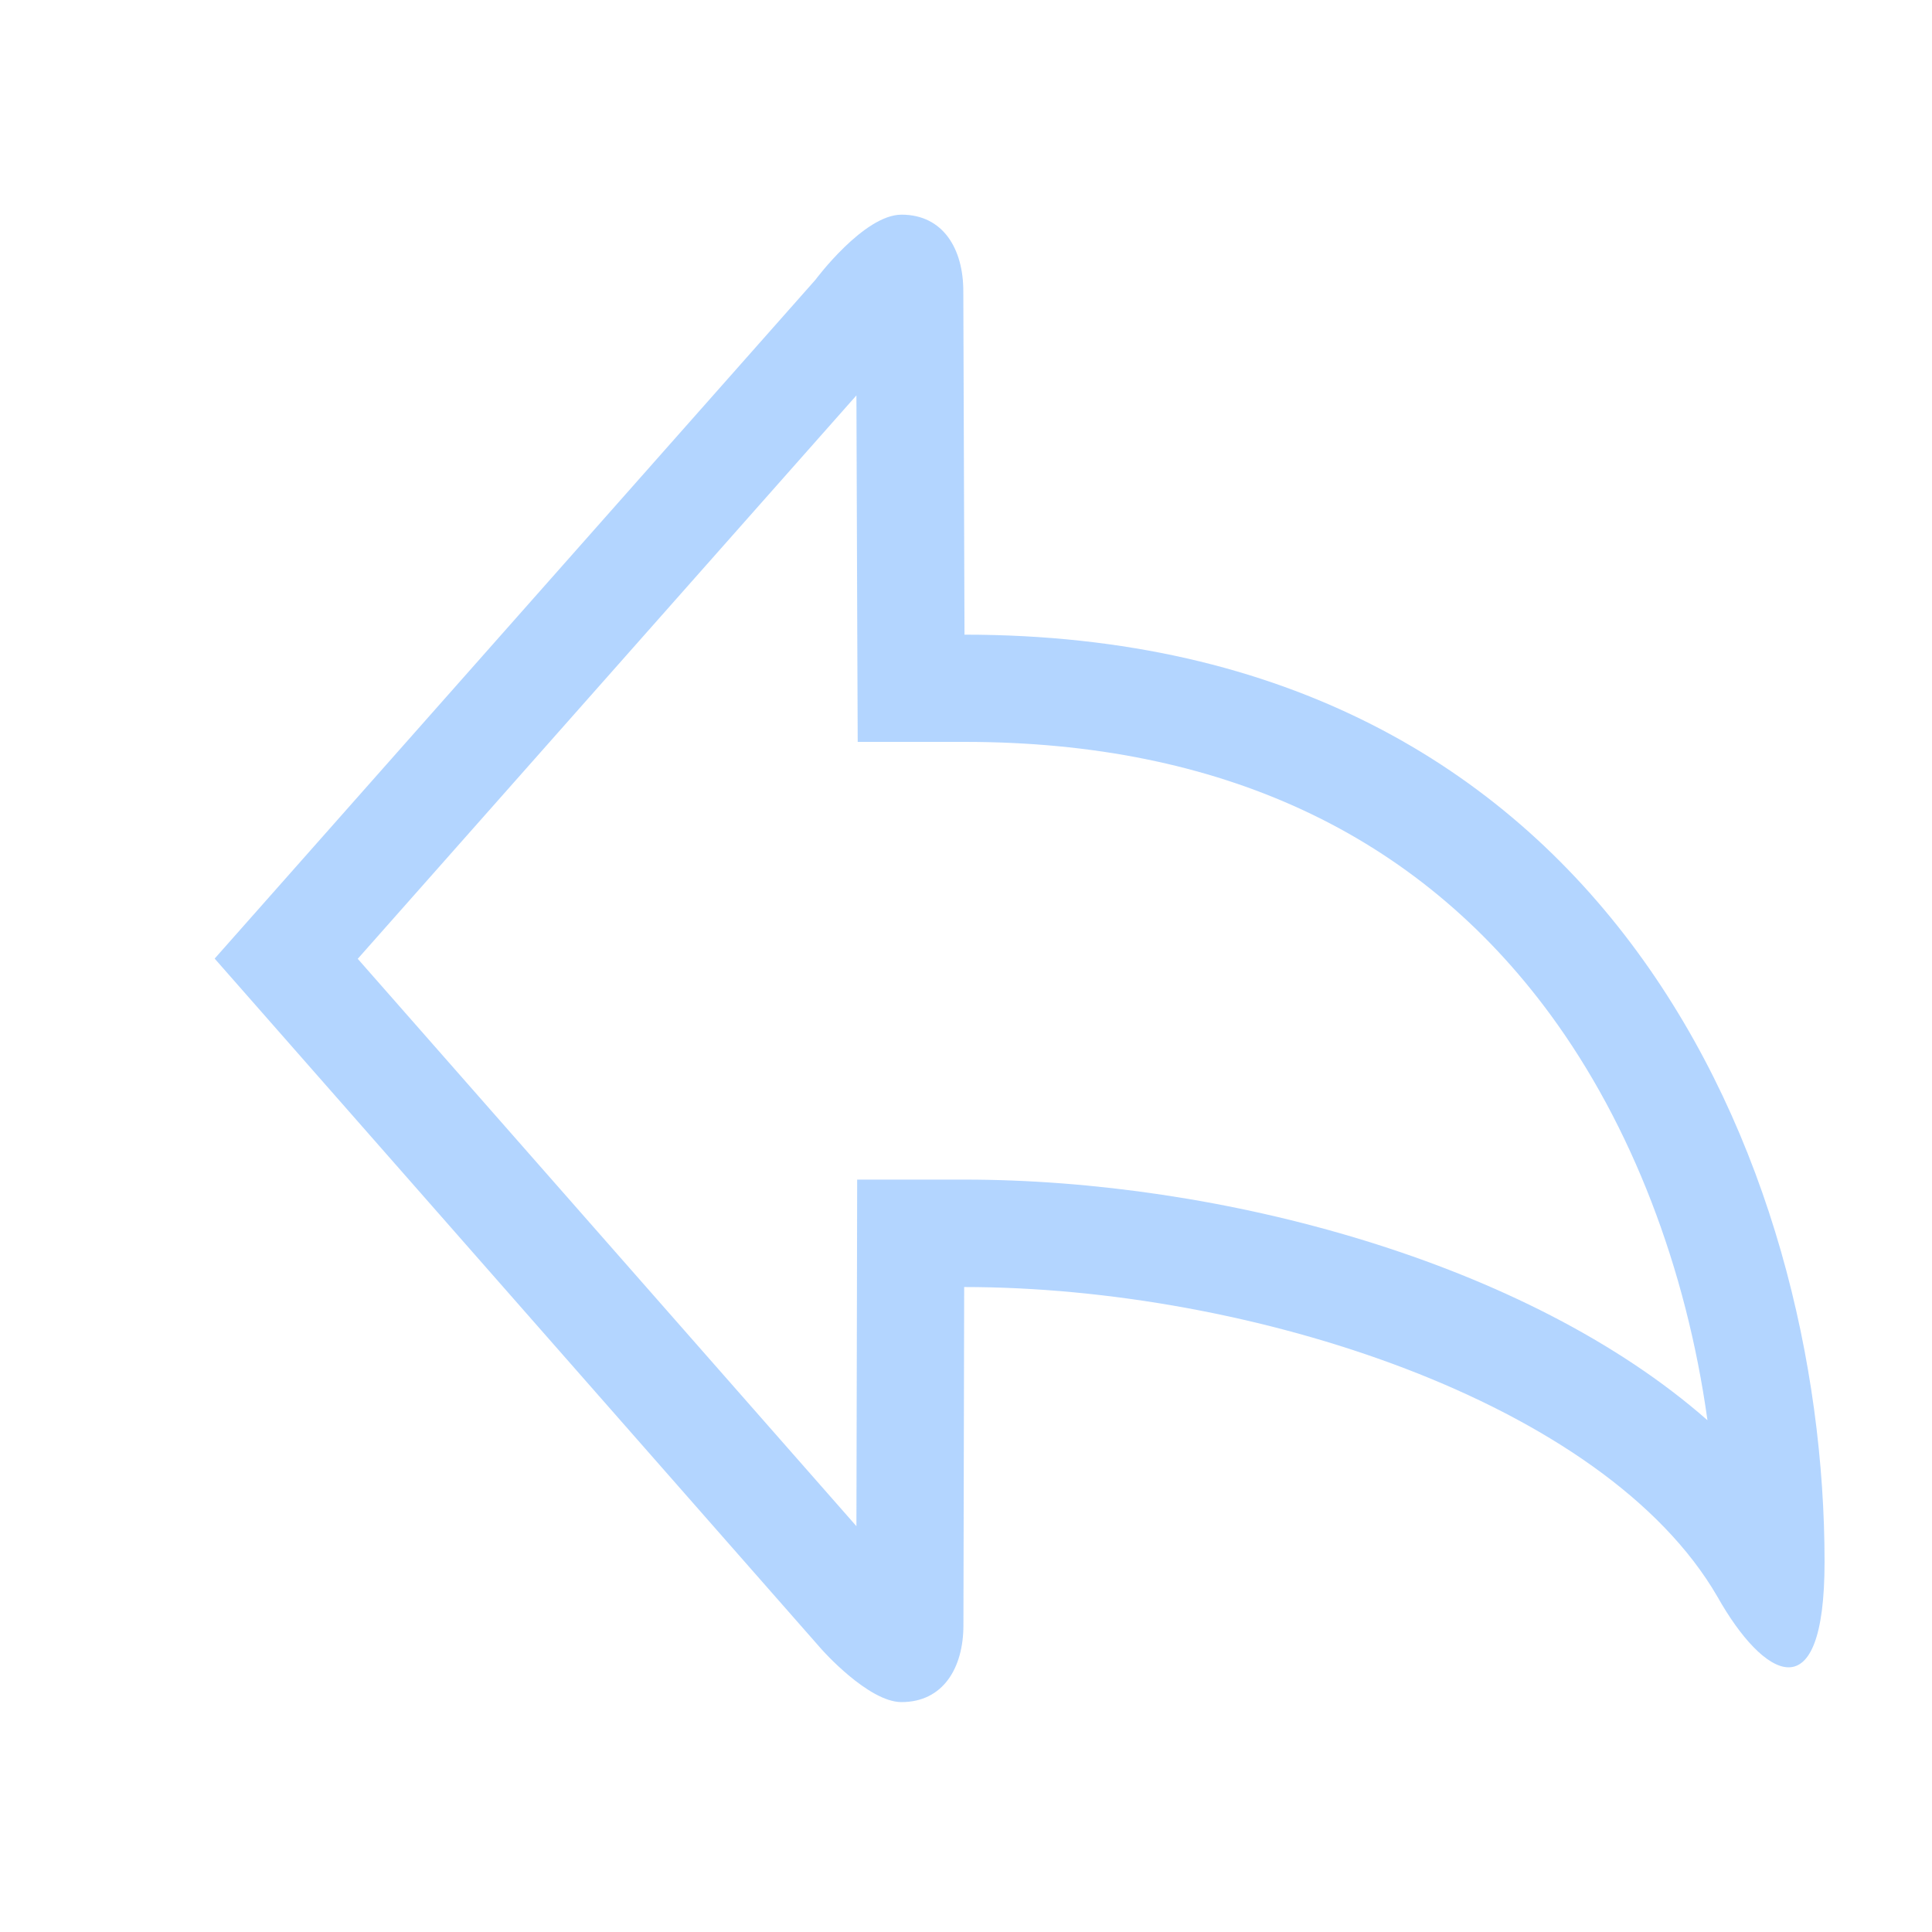 <?xml version="1.0" encoding="utf-8"?>
<!-- Generator: Adobe Illustrator 17.0.0, SVG Export Plug-In . SVG Version: 6.00 Build 0)  -->
<!DOCTYPE svg PUBLIC "-//W3C//DTD SVG 1.1//EN" "http://www.w3.org/Graphics/SVG/1.1/DTD/svg11.dtd">
<svg version="1.1" id="图层_1" xmlns="http://www.w3.org/2000/svg" xmlns:xlink="http://www.w3.org/1999/xlink" x="0px" y="0px"
	 width="18px" height="18px" viewBox="0 0 18 18" enable-background="new 0 0 18 18" xml:space="preserve">
<g opacity="0.4">
	<path fill="#4196FF" d="M7.979,3.684c0.003,0.942,0.008,2.232,0.008,2.232l0.004,0.996h0.996c2.383,0,4.219,0.855,5.457,2.54
		c0.757,1.031,1.267,2.362,1.464,3.78c-1.679-1.476-4.535-2.242-6.925-2.242H7.986l-0.002,0.998c0,0-0.003,1.295-0.005,2.231
		L3.333,8.933L7.979,3.684 M8.399,2C8.048,2,7.597,2.607,7.597,2.607L2,8.931l5.657,6.438c0,0,0.433,0.489,0.742,0.489
		c0.389,0,0.577-0.32,0.577-0.716c0-0.046,0.007-3.151,0.007-3.151c2.66,0,5.966,1.066,7.019,2.887
		c0.21,0.373,0.463,0.656,0.662,0.656c0.193,0,0.335-0.268,0.335-0.982c0-3.657-1.995-8.639-8.013-8.639
		c0,0-0.011-3.164-0.011-3.197C8.976,2.32,8.788,2,8.399,2L8.399,2z"/>
</g>
</svg>

